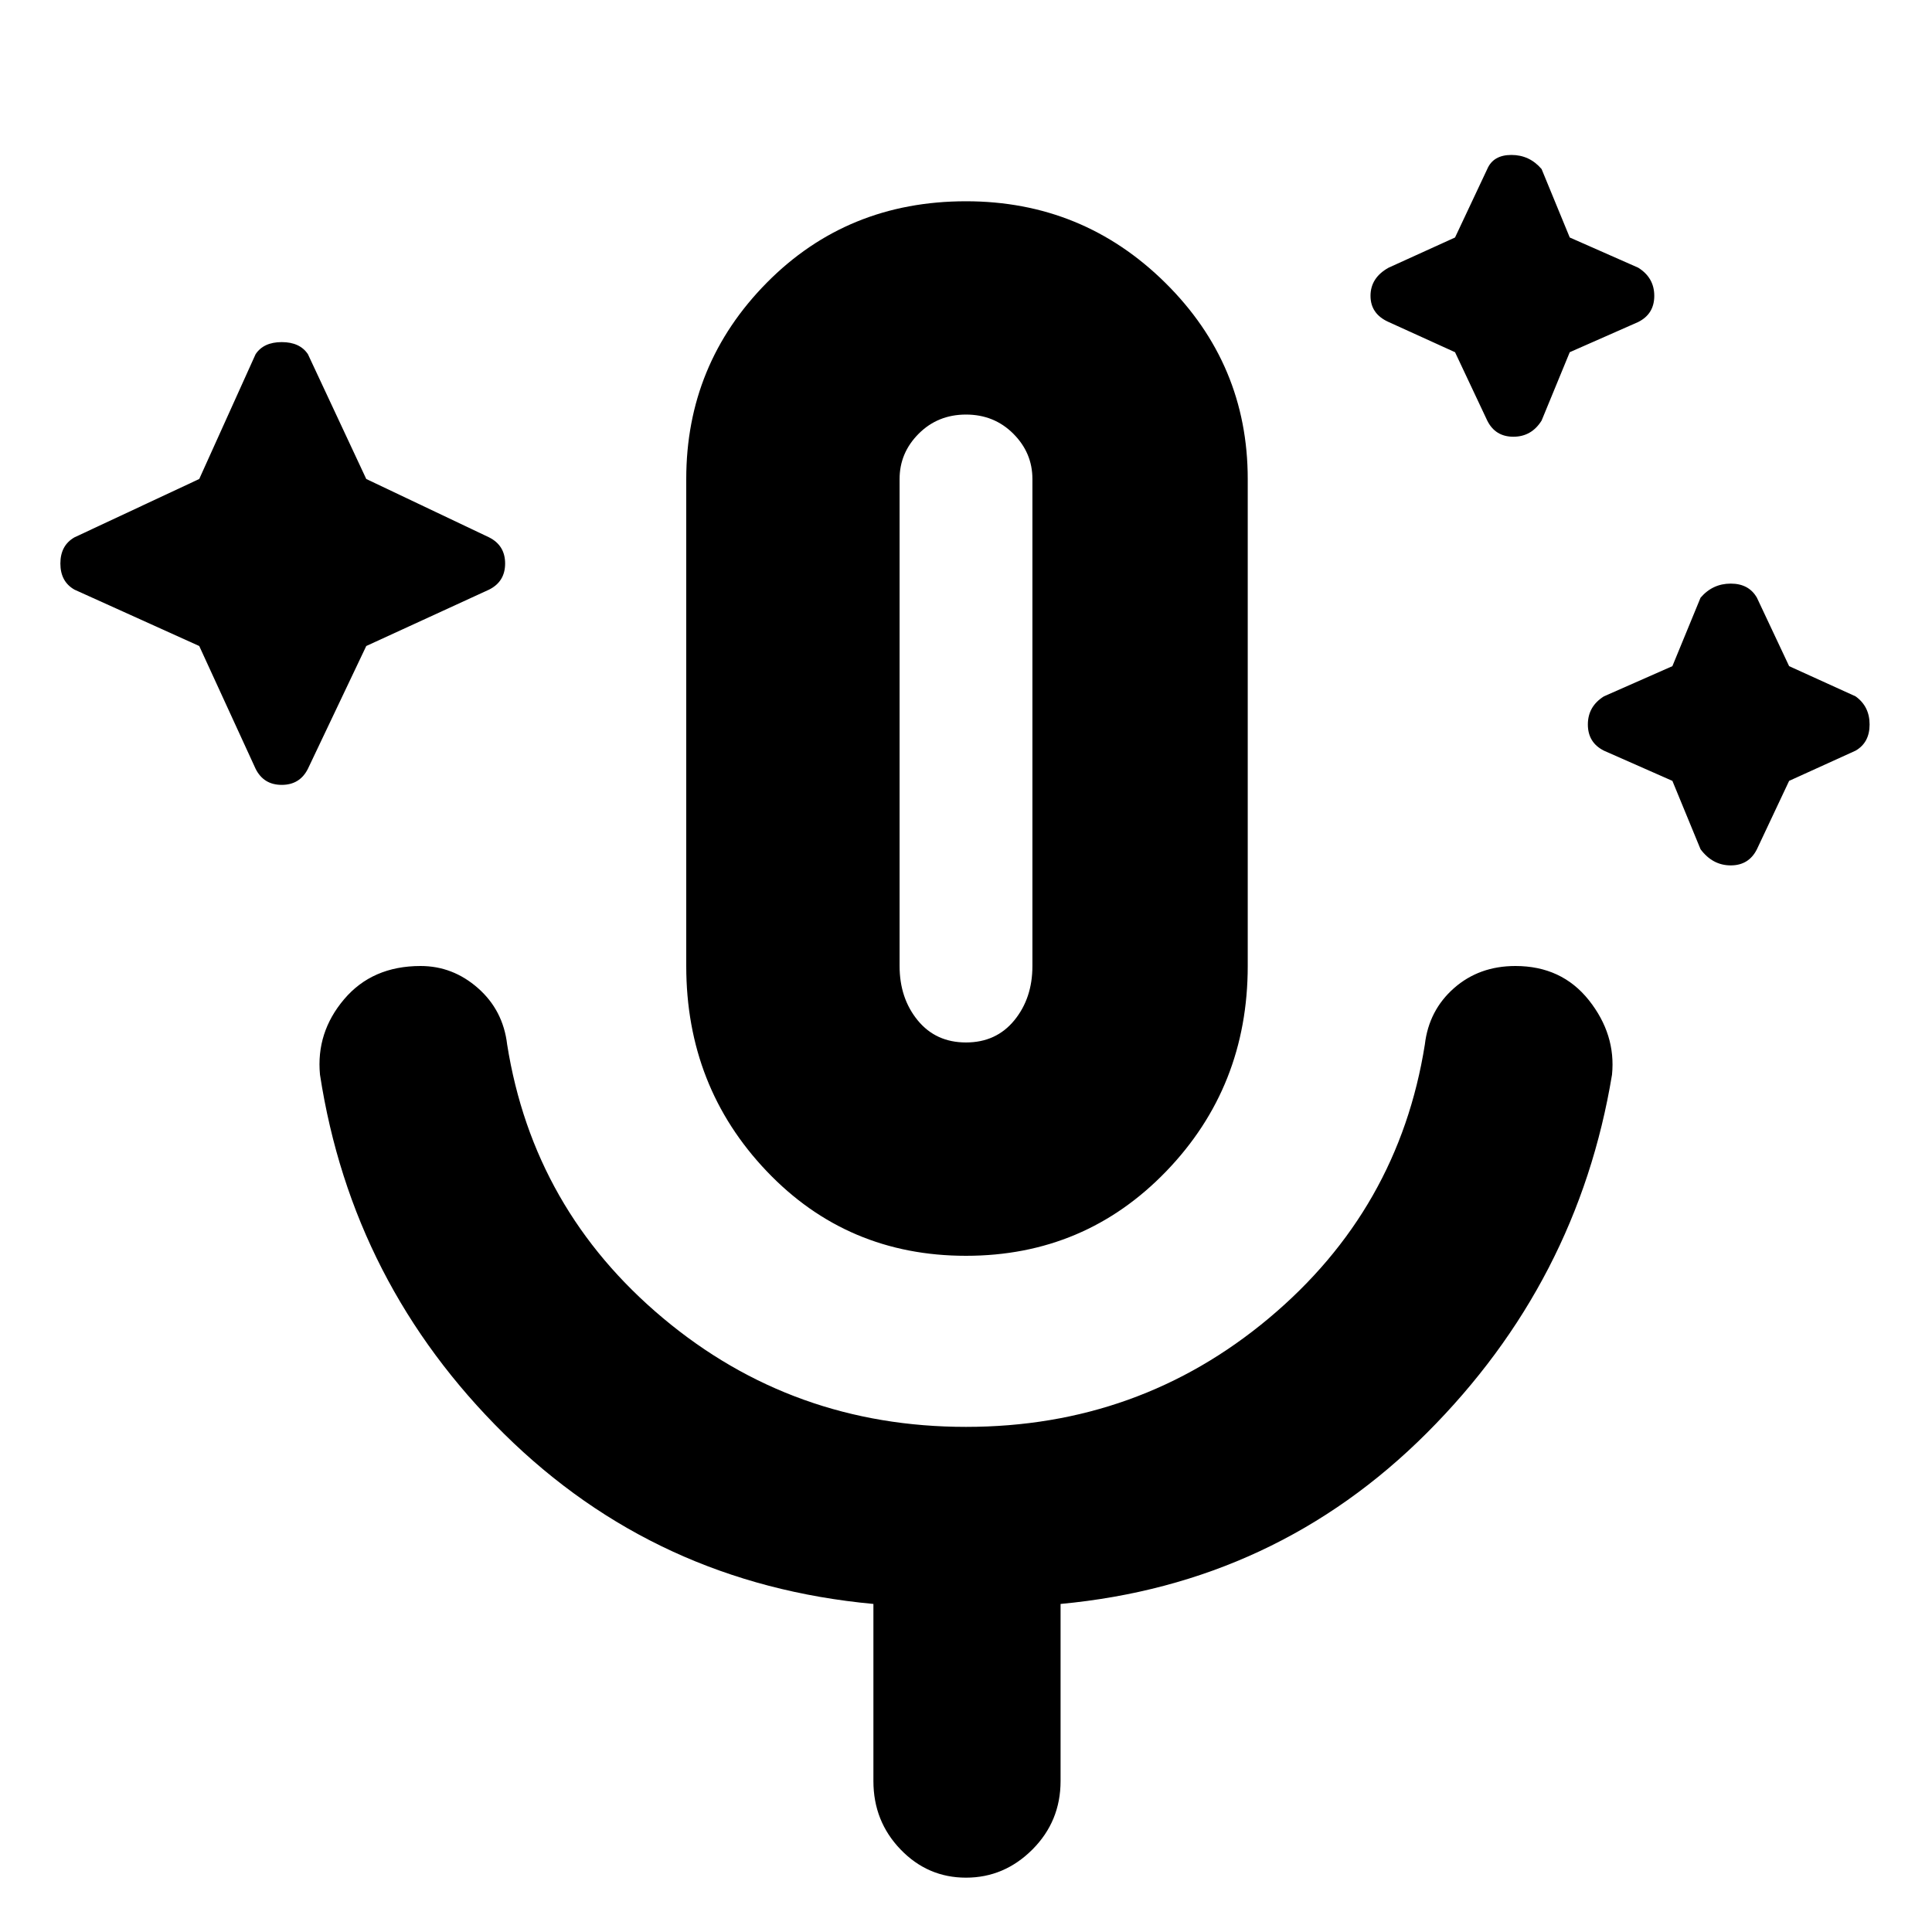 <svg xmlns="http://www.w3.org/2000/svg" height="40" width="40"><path d="m4.125 13.375-2.583-1.167q-.292-.166-.292-.541t.292-.542l2.583-1.208 1.167-2.584q.166-.25.541-.25t.542.25l1.208 2.584 2.542 1.208q.333.167.333.542t-.333.541l-2.542 1.167-1.208 2.542q-.167.333-.542.333t-.541-.333Zm26-6.083-1.375-.625q-.375-.167-.375-.542t.375-.583l1.375-.625.667-1.417q.125-.292.5-.292t.625.292l.583 1.417 1.417.625q.333.208.333.583t-.333.542l-1.417.625-.583 1.416q-.209.334-.584.334t-.541-.334Zm4.5 8.875-1.417-.625q-.333-.167-.333-.542t.333-.583l1.417-.625.583-1.417q.25-.292.625-.292t.542.292l.667 1.417 1.375.625q.291.208.291.583t-.291.542l-1.375.625-.667 1.416q-.167.334-.542.334t-.625-.334ZM20 26q-2.458 0-4.125-1.75-1.667-1.75-1.667-4.25V9.917q0-2.375 1.667-4.063Q17.542 4.167 20 4.167q2.417 0 4.125 1.687 1.708 1.688 1.708 4.063V20q0 2.5-1.687 4.25Q22.458 26 20 26Zm0-10.958Zm0 6.541q.625 0 1-.458T21.375 20V9.917q0-.542-.396-.938-.396-.396-.979-.396t-.979.396q-.396.396-.396.938V20q0 .667.375 1.125.375.458 1 .458Zm0 17.292q-.792 0-1.354-.583-.563-.584-.563-1.417v-3.667q-4.5-.416-7.645-3.52-3.146-3.105-3.813-7.438-.083-.875.5-1.562Q7.708 20 8.708 20q.667 0 1.188.458.521.459.604 1.167.542 3.417 3.229 5.667 2.688 2.25 6.271 2.25 3.583 0 6.271-2.25 2.687-2.25 3.229-5.667.083-.708.604-1.167.521-.458 1.271-.458.958 0 1.521.708.562.709.479 1.542-.708 4.292-3.833 7.417t-7.584 3.541v3.667q0 .833-.583 1.417-.583.583-1.375.583Z"/></svg>